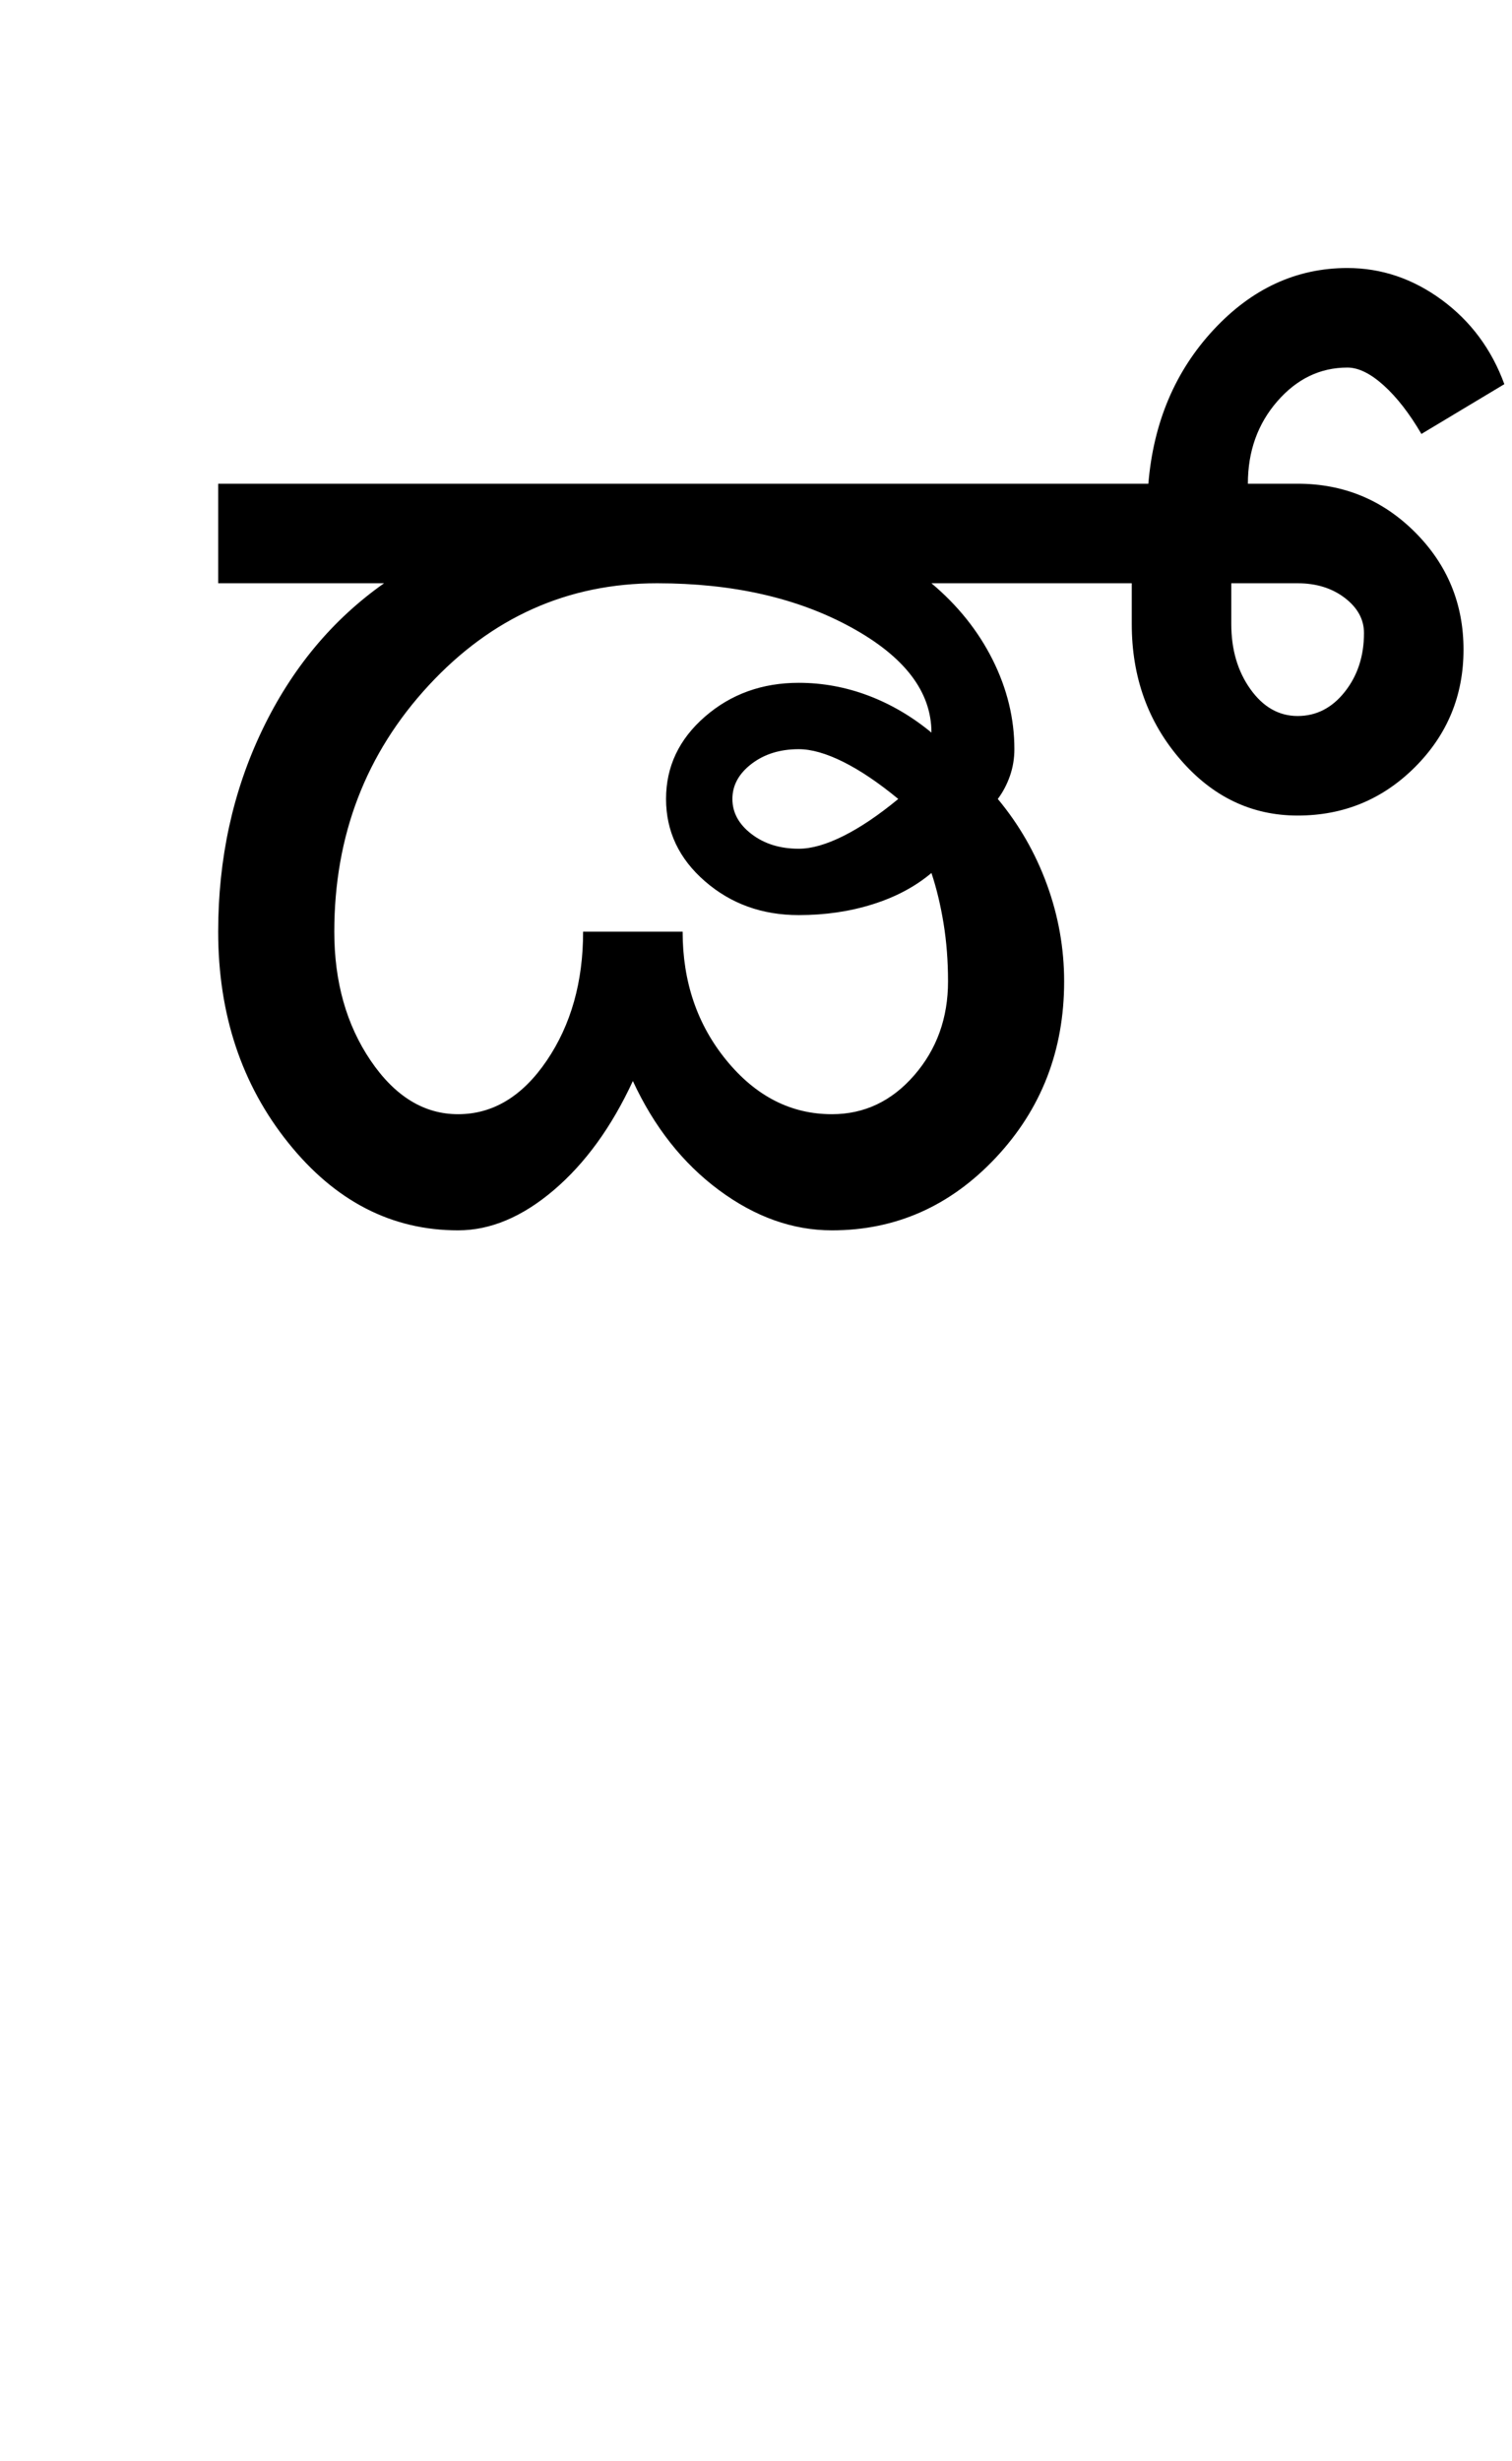 <?xml version="1.0" encoding="UTF-8"?>
<svg xmlns="http://www.w3.org/2000/svg" xmlns:xlink="http://www.w3.org/1999/xlink" width="296.25pt" height="482pt" viewBox="0 0 296.25 482" version="1.1">
<defs>
<g>
<symbol overflow="visible" id="glyph0-0">
<path style="stroke:none;" d="M 25 0 L 25 -175 L 175 -175 L 175 0 Z M 37.5 -12.5 L 162.5 -12.5 L 162.5 -162.5 L 37.5 -162.5 Z M 37.5 -12.5 "/>
</symbol>
<symbol overflow="visible" id="glyph0-1">
<path style="stroke:none;" d="M 127.5 -84.5 C 127.5 -81.832 128.75 -79.539 131.25 -77.625 C 133.75 -75.707 136.832 -74.75 140.5 -74.75 C 143 -74.75 145.914 -75.582 149.25 -77.25 C 152.582 -78.914 156.164 -81.332 160 -84.5 C 156.164 -87.664 152.582 -90.082 149.25 -91.75 C 145.914 -93.414 143 -94.25 140.5 -94.25 C 136.832 -94.25 133.75 -93.289 131.25 -91.375 C 128.75 -89.457 127.5 -87.164 127.5 -84.5 Z M 49.5 -58.5 C 49.5 -48.664 51.875 -40.25 56.625 -33.25 C 61.375 -26.25 67.082 -22.75 73.75 -22.75 C 80.582 -22.75 86.375 -26.25 91.125 -33.25 C 95.875 -40.25 98.25 -48.664 98.25 -58.5 L 117.75 -58.5 C 117.75 -48.664 120.625 -40.25 126.375 -33.25 C 132.125 -26.25 139 -22.75 147 -22.75 C 153.332 -22.75 158.707 -25.289 163.125 -30.375 C 167.539 -35.457 169.75 -41.582 169.75 -48.75 C 169.75 -52.75 169.457 -56.539 168.875 -60.125 C 168.289 -63.707 167.5 -67 166.5 -70 C 163.332 -67.332 159.5 -65.289 155 -63.875 C 150.5 -62.457 145.664 -61.75 140.5 -61.75 C 133.332 -61.75 127.207 -63.957 122.125 -68.375 C 117.039 -72.789 114.5 -78.164 114.5 -84.5 C 114.5 -90.832 117.039 -96.207 122.125 -100.625 C 127.207 -105.039 133.332 -107.25 140.5 -107.25 C 145.164 -107.25 149.707 -106.414 154.125 -104.75 C 158.539 -103.082 162.664 -100.664 166.5 -97.5 C 166.5 -105.5 161.25 -112.375 150.75 -118.125 C 140.25 -123.875 127.582 -126.75 112.75 -126.75 C 95.25 -126.75 80.332 -120.082 68 -106.75 C 55.664 -93.414 49.5 -77.332 49.5 -58.5 Z M 26.75 -58.5 C 26.75 -72.832 29.625 -86 35.375 -98 C 41.125 -110 49.082 -119.582 59.25 -126.75 L 26.75 -126.75 L 26.75 -146.25 L 209 -146.25 C 210 -158.25 214.25 -168.289 221.75 -176.375 C 229.25 -184.457 238 -188.5 248 -188.5 C 254.664 -188.5 260.832 -186.414 266.5 -182.25 C 272.164 -178.082 276.25 -172.582 278.75 -165.75 L 262.5 -156 C 260.164 -160 257.707 -163.164 255.125 -165.5 C 252.539 -167.832 250.164 -169 248 -169 C 242.664 -169 238.082 -166.789 234.25 -162.375 C 230.414 -157.957 228.5 -152.582 228.5 -146.25 L 238.25 -146.25 C 247.25 -146.25 254.914 -143.082 261.25 -136.75 C 267.582 -130.414 270.75 -122.75 270.75 -113.75 C 270.75 -104.75 267.582 -97.082 261.25 -90.75 C 254.914 -84.414 247.25 -81.25 238.25 -81.25 C 229.25 -81.25 221.582 -84.914 215.25 -92.25 C 208.914 -99.582 205.75 -108.414 205.75 -118.75 L 205.75 -126.75 L 166.5 -126.75 C 171.664 -122.414 175.664 -117.414 178.5 -111.75 C 181.332 -106.082 182.75 -100.25 182.75 -94.25 C 182.75 -92.414 182.457 -90.664 181.875 -89 C 181.289 -87.332 180.5 -85.832 179.5 -84.5 C 183.664 -79.5 186.875 -73.914 189.125 -67.75 C 191.375 -61.582 192.5 -55.25 192.5 -48.75 C 192.5 -35.25 188.039 -23.75 179.125 -14.25 C 170.207 -4.75 159.5 0 147 0 C 139.332 0 131.957 -2.625 124.875 -7.875 C 117.789 -13.125 112.164 -20.25 108 -29.25 C 103.832 -20.25 98.664 -13.125 92.5 -7.875 C 86.332 -2.625 80.082 0 73.75 0 C 60.75 0 49.664 -5.707 40.5 -17.125 C 31.332 -28.539 26.75 -42.332 26.75 -58.5 Z M 225.25 -118.75 C 225.25 -113.75 226.5 -109.5 229 -106 C 231.5 -102.5 234.582 -100.75 238.25 -100.75 C 241.914 -100.75 245 -102.332 247.5 -105.5 C 250 -108.664 251.25 -112.5 251.25 -117 C 251.25 -119.664 250 -121.957 247.5 -123.875 C 245 -125.789 241.914 -126.75 238.25 -126.75 L 225.25 -126.75 Z M 225.25 -118.75 "/>
</symbol>
</g>
</defs>
<g id="surface1">
<rect x="0" y="0" width="296.25" height="482" style="fill:rgb(100%,100%,100%);fill-opacity:1;stroke:none;"/>
<g style="fill:rgb(0%,0%,0%);fill-opacity:1;">
  <use xlink:href="#glyph0-1" x="16" y="241"/>
</g>
</g>
</svg>
